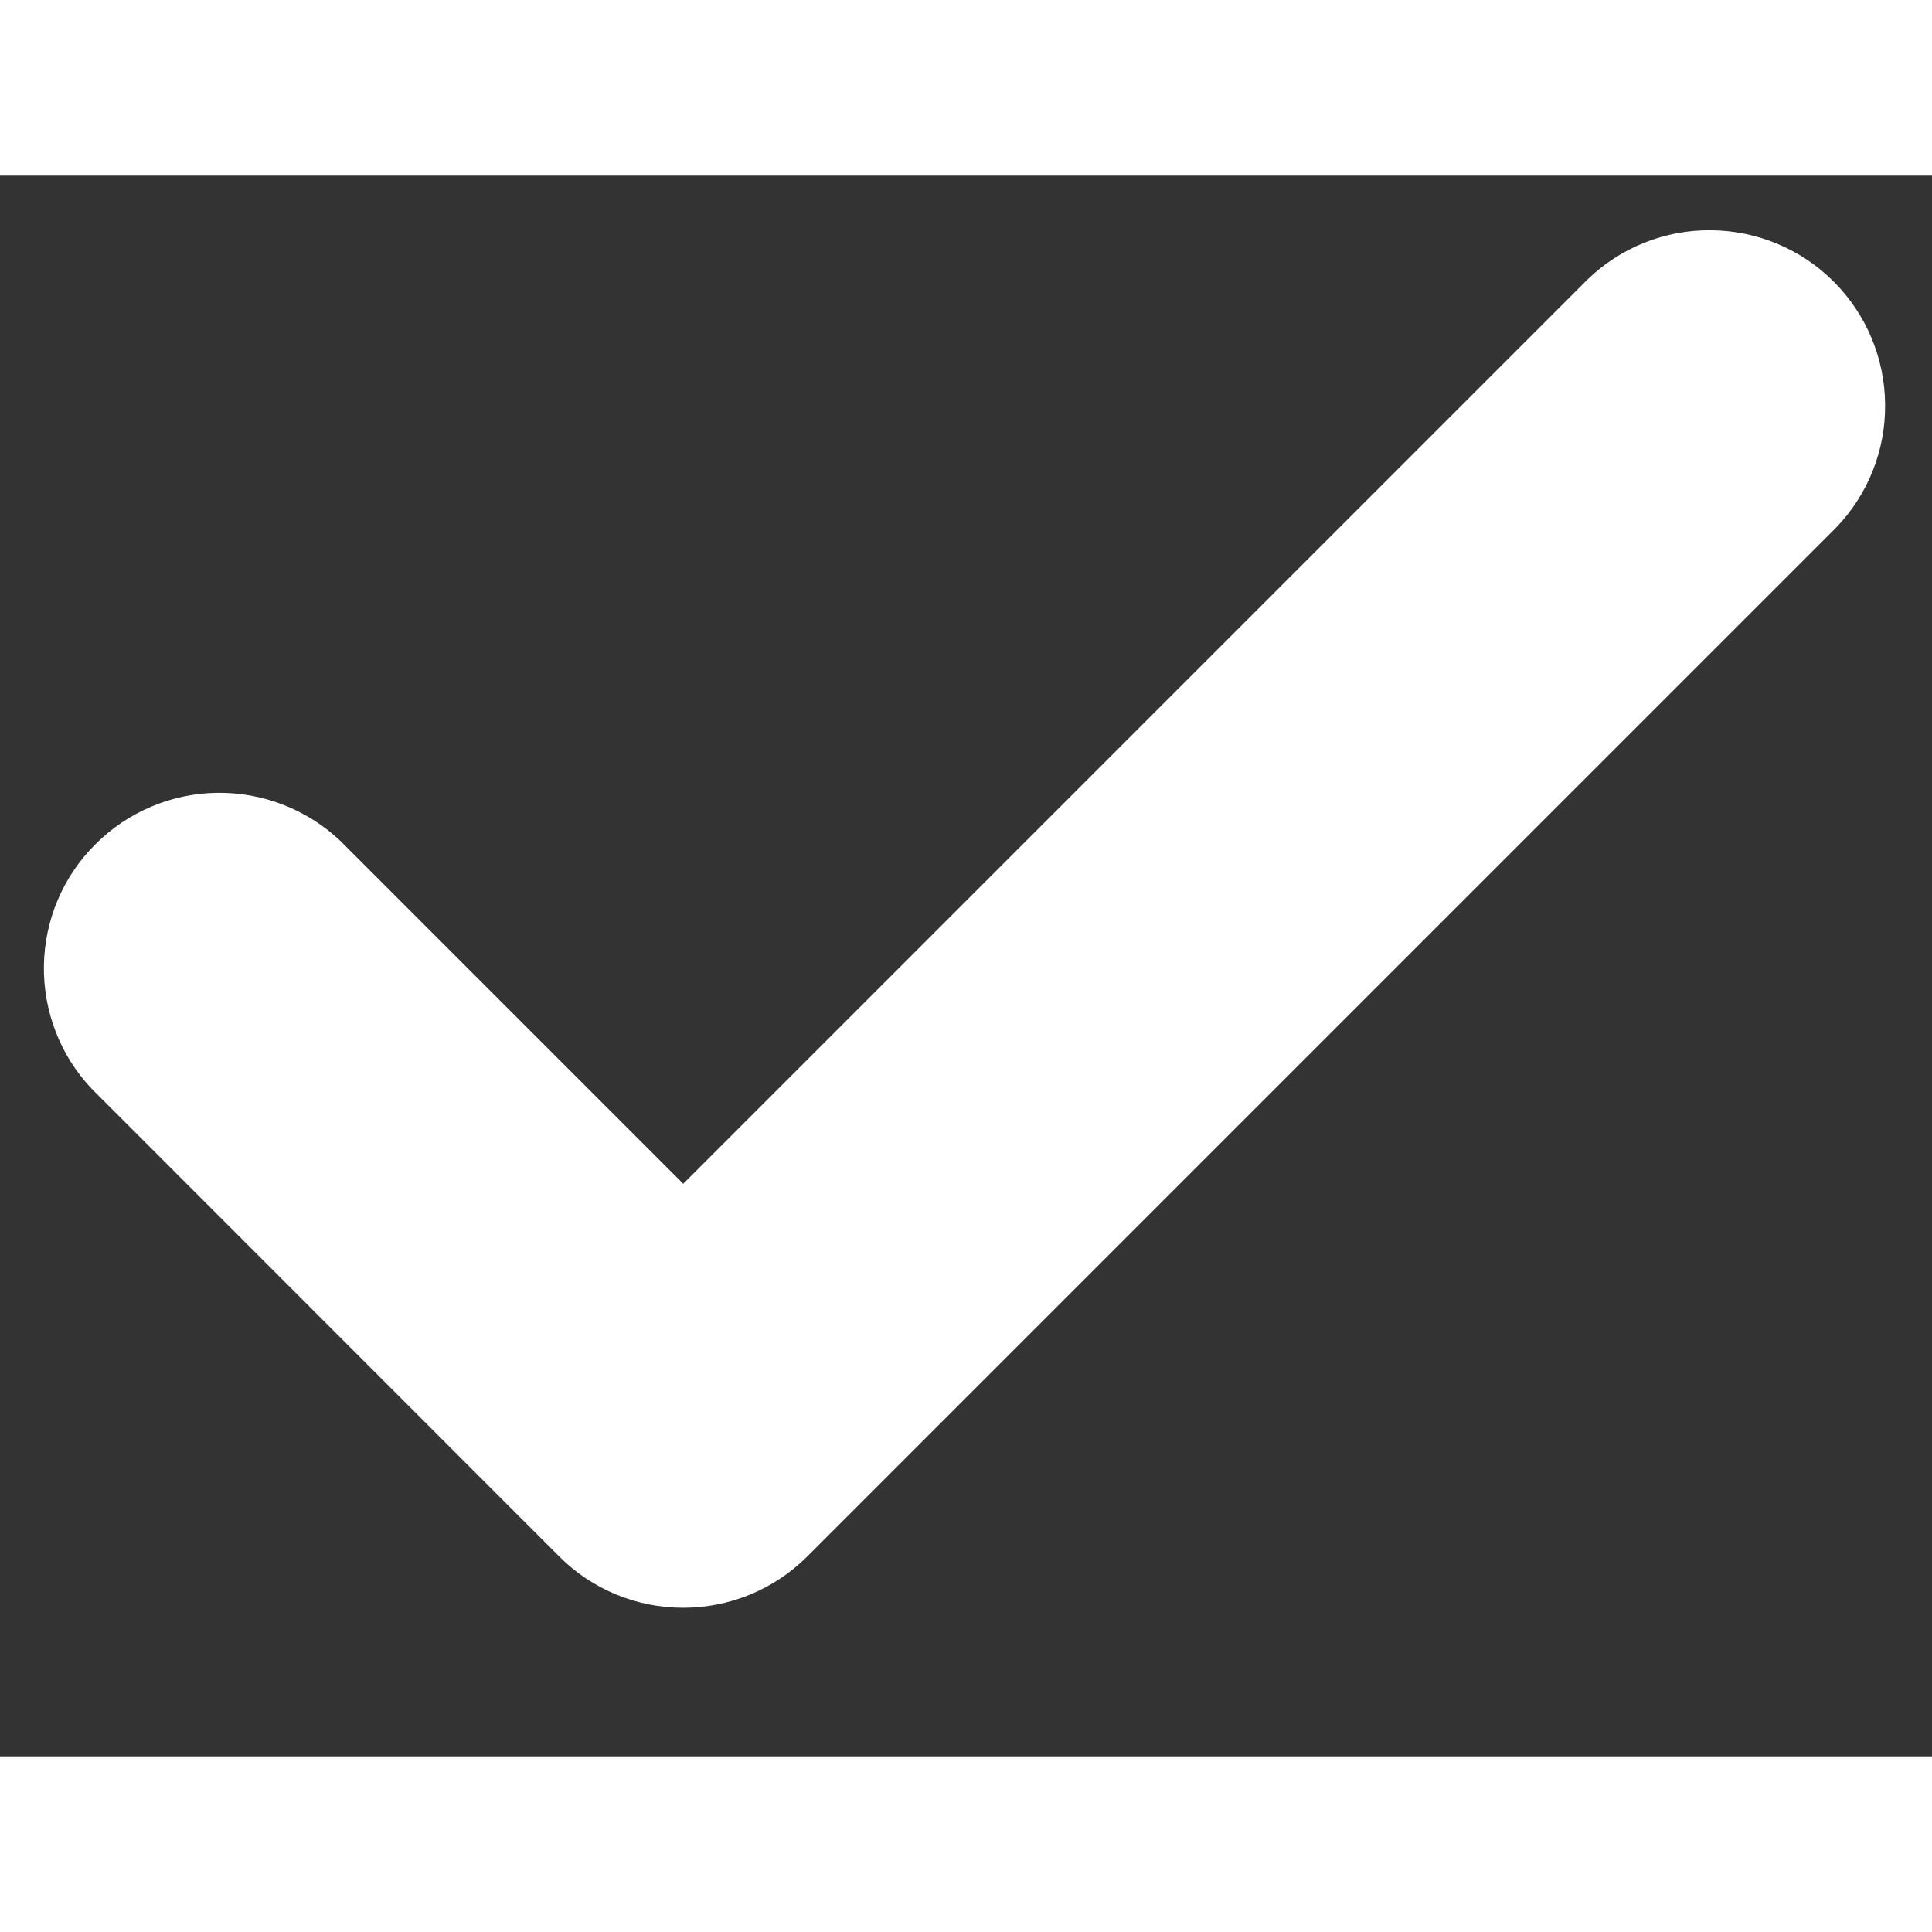 <svg width="9" height="9" viewBox="0 0 11 9" fill="none"
                                                    xmlns="http://www.w3.org/2000/svg">
                                                    <rect x="0" y="0" width="11" height="9" fill="#333333" stroke="none"/>
                                                    <path
                                                        d="M3.89 8.154C3.624 8.154 3.37 8.049 3.183 7.861L0.521 5.198C0.343 5.009 0.246 4.758 0.25 4.498C0.254 4.238 0.359 3.99 0.543 3.807C0.727 3.623 0.975 3.518 1.234 3.514C1.494 3.51 1.745 3.607 1.935 3.785L3.89 5.74L9.039 0.591C9.227 0.409 9.48 0.308 9.742 0.311C10.004 0.313 10.255 0.418 10.44 0.603C10.626 0.789 10.731 1.04 10.733 1.302C10.736 1.564 10.635 1.817 10.453 2.005L4.597 7.861C4.409 8.049 4.155 8.154 3.89 8.154Z"
                                                        fill="white" />
                                                </svg>